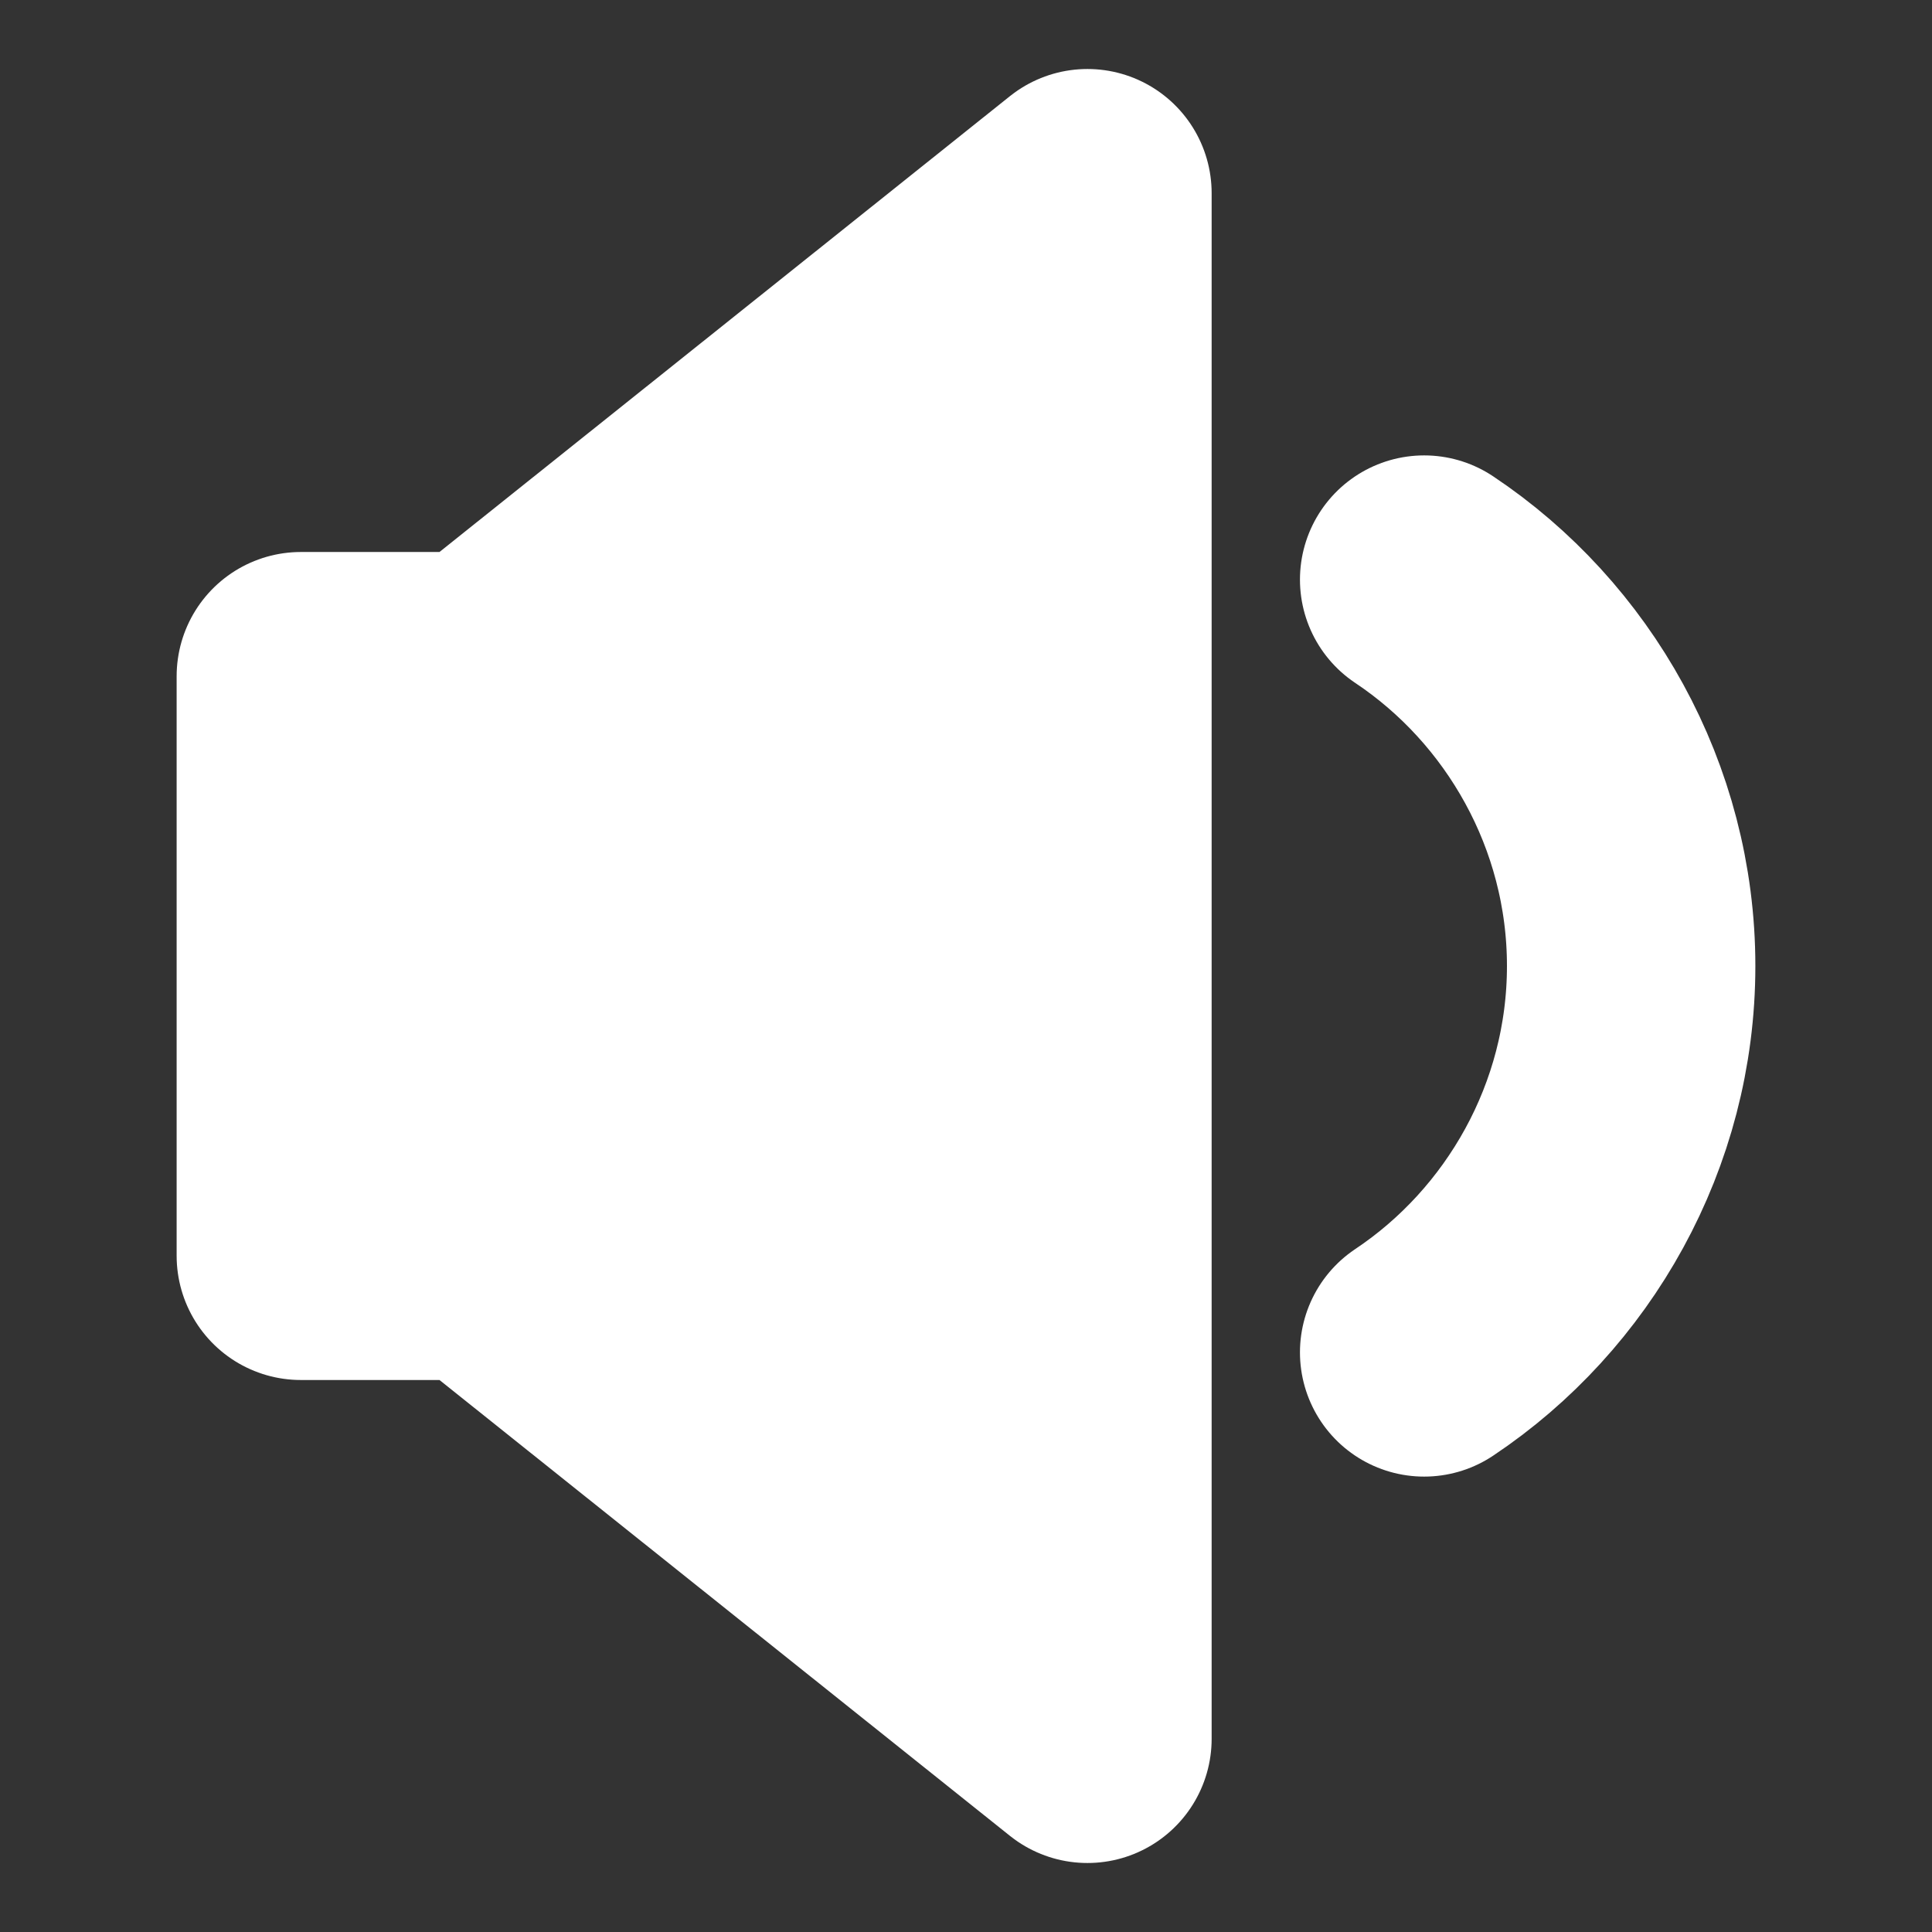 <?xml version="1.0" encoding="utf-8"?>
<!-- Generator: Adobe Illustrator 24.0.1, SVG Export Plug-In . SVG Version: 6.00 Build 0)  -->
<svg version="1.1" xmlns="http://www.w3.org/2000/svg" xmlns:xlink="http://www.w3.org/1999/xlink" x="0px" y="0px"
	 viewBox="0 0 70 70" enable-background="new 0 0 70 70" xml:space="preserve">
<rect x="0" y="0" width="70" height="70" fill="#333333" stroke="none"/>
<g id="Слой_1">
	<g>
		
			<polygon fill="#FFFFFF" stroke="#FFFFFF" stroke-width="9" stroke-linecap="round" stroke-linejoin="round" stroke-miterlimit="10" points="
			39.4,63 17.5,45.5 10.9,45.5 10.9,24.5 17.5,24.5 39.4,7 		"/>
		<path fill="none" stroke="#FFFFFF" stroke-width="9" stroke-linecap="round" stroke-linejoin="round" stroke-miterlimit="10" d="
			M51.6,49c4.5-3,7.5-8.2,7.5-14c0-5.8-3-11-7.5-14"/>
	</g>
</g>
<g id="Слой_1__x28_копия_x29_">
</g>
</svg>
